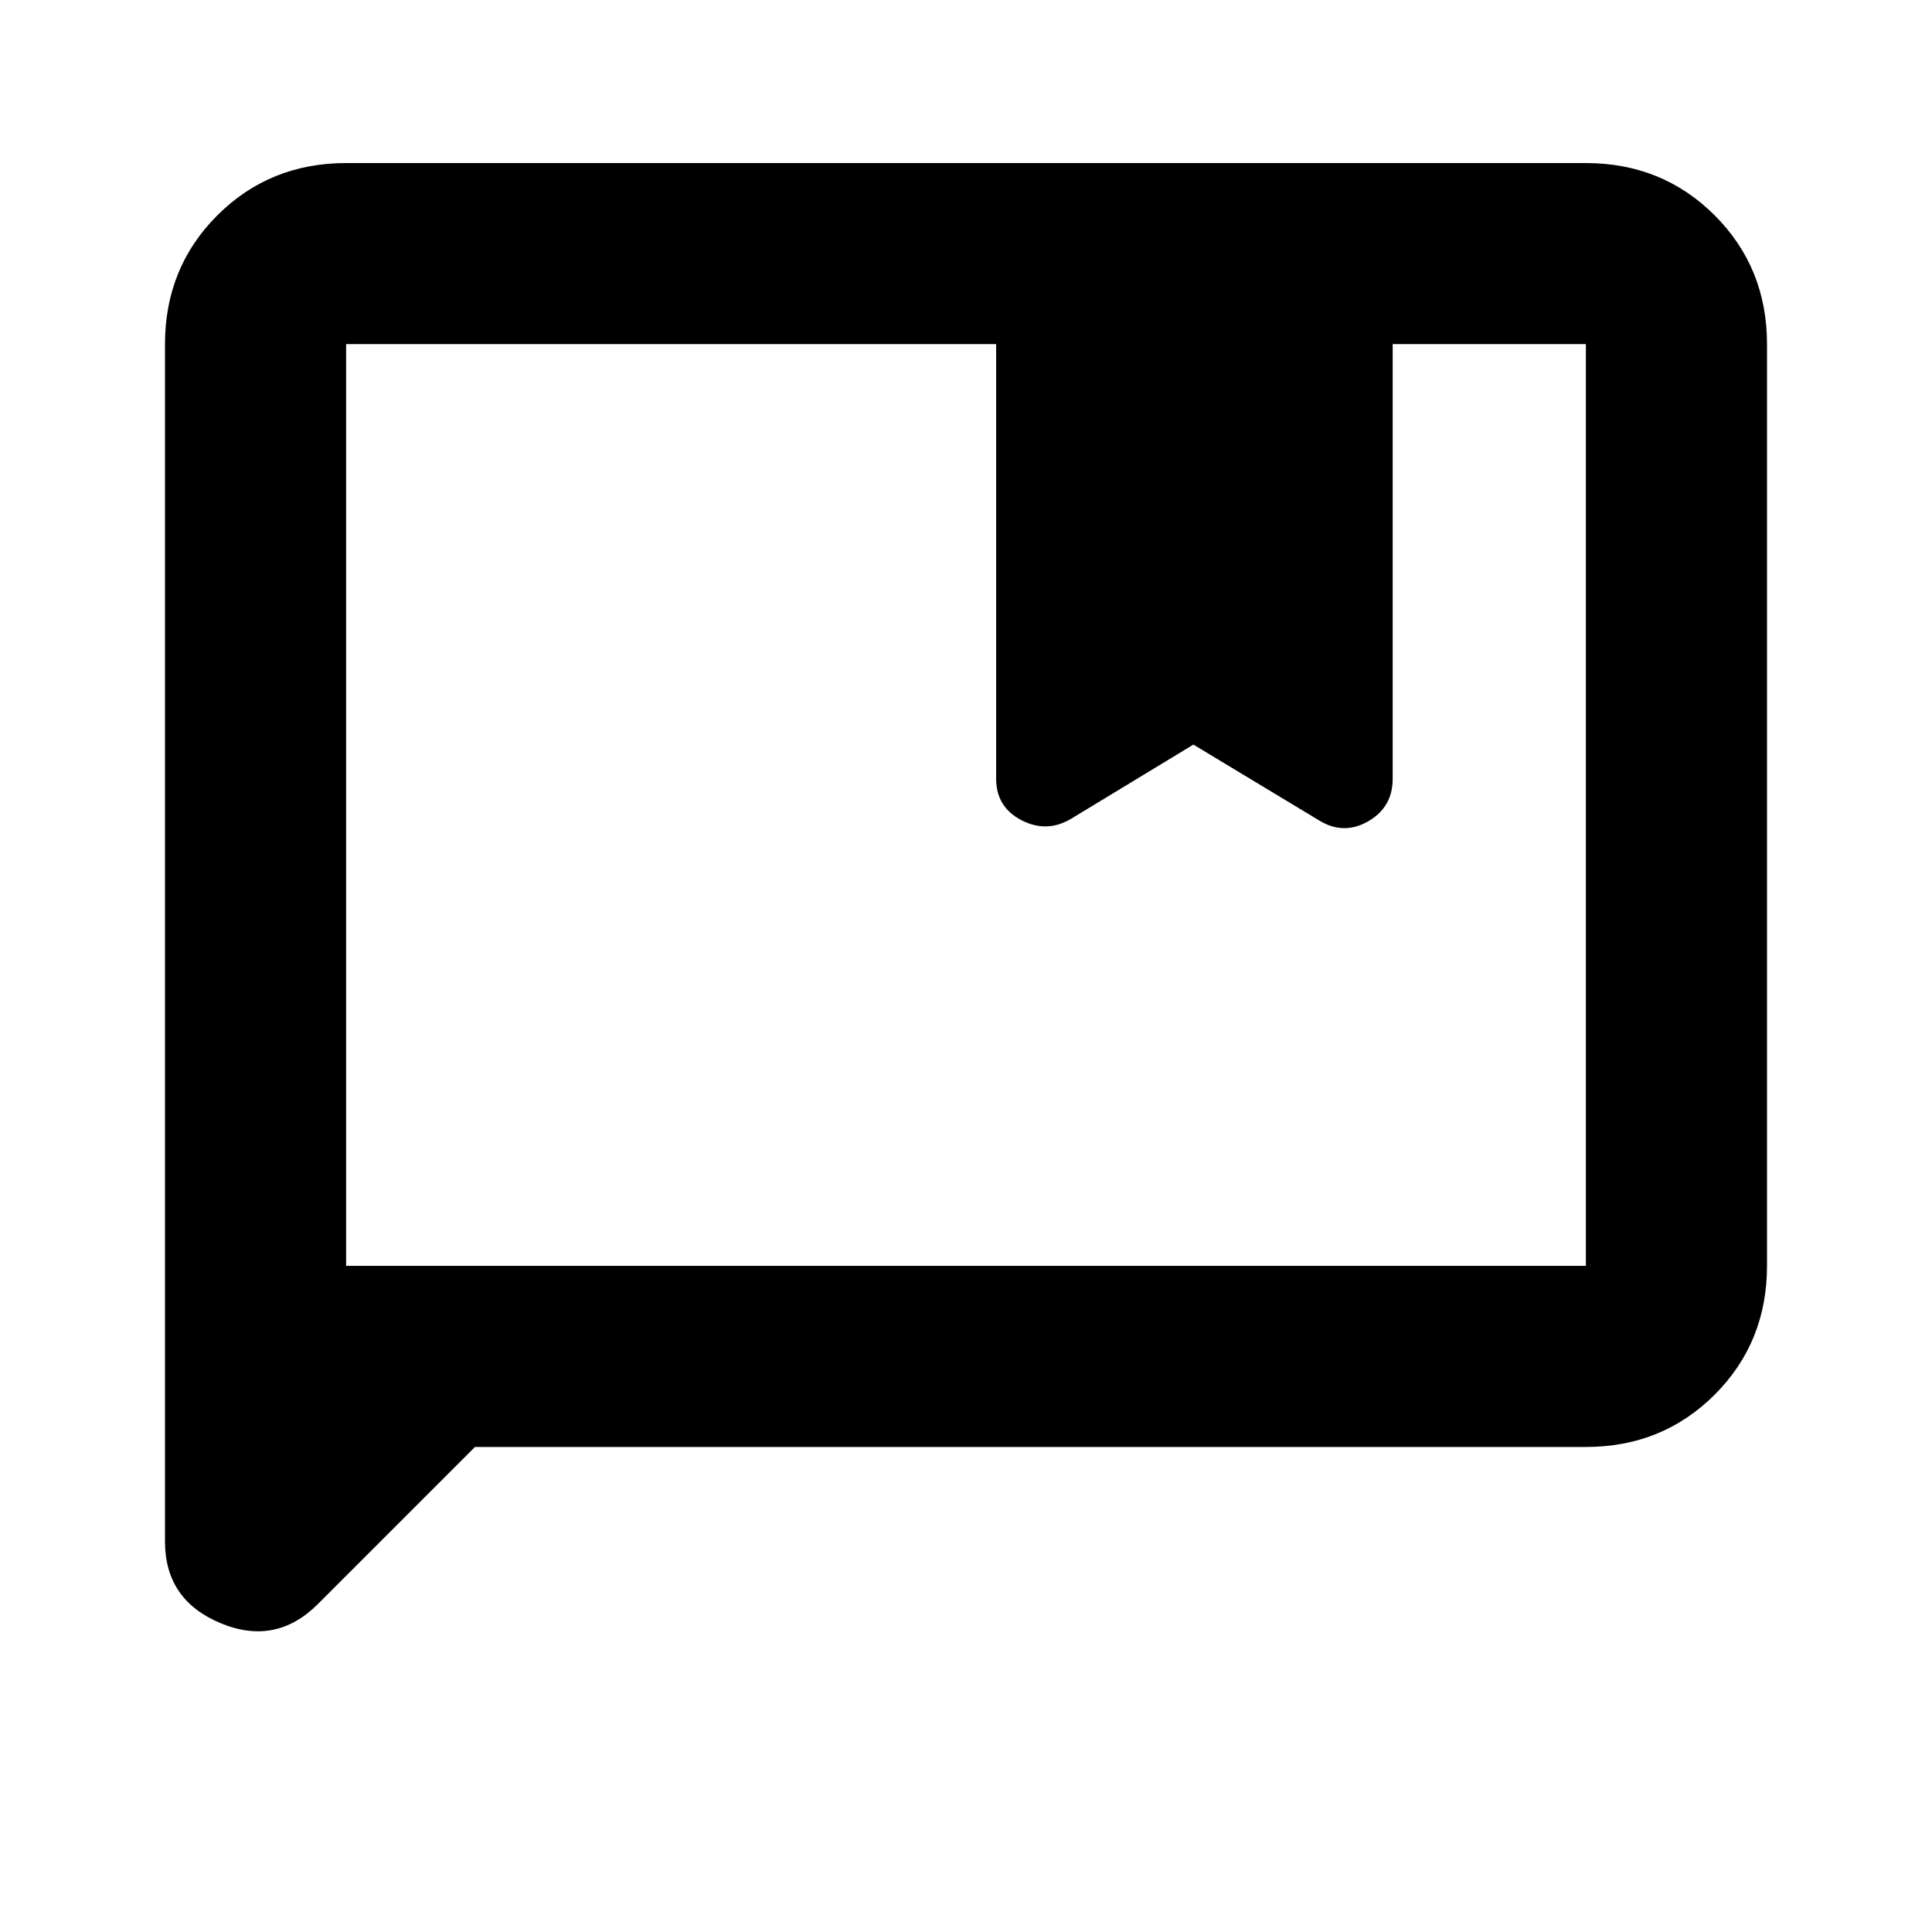 <svg xmlns="http://www.w3.org/2000/svg" height="20" width="20"><path d="M3.583 13.104h12.834V3.562h-2v4.5q0 .292-.25.438-.25.146-.5 0l-1.313-.792-1.271.771q-.25.146-.51.011-.261-.136-.261-.428v-4.5H3.583Zm-1.875 2.854V3.562q0-.791.542-1.333.542-.541 1.333-.541h12.834q.791 0 1.333.541.542.542.542 1.333v9.542q0 .792-.542 1.334-.542.541-1.333.541h-11.5l-1.625 1.625q-.438.438-1.011.198t-.573-.844Zm1.875-2.854V3.562Z"/></svg>
